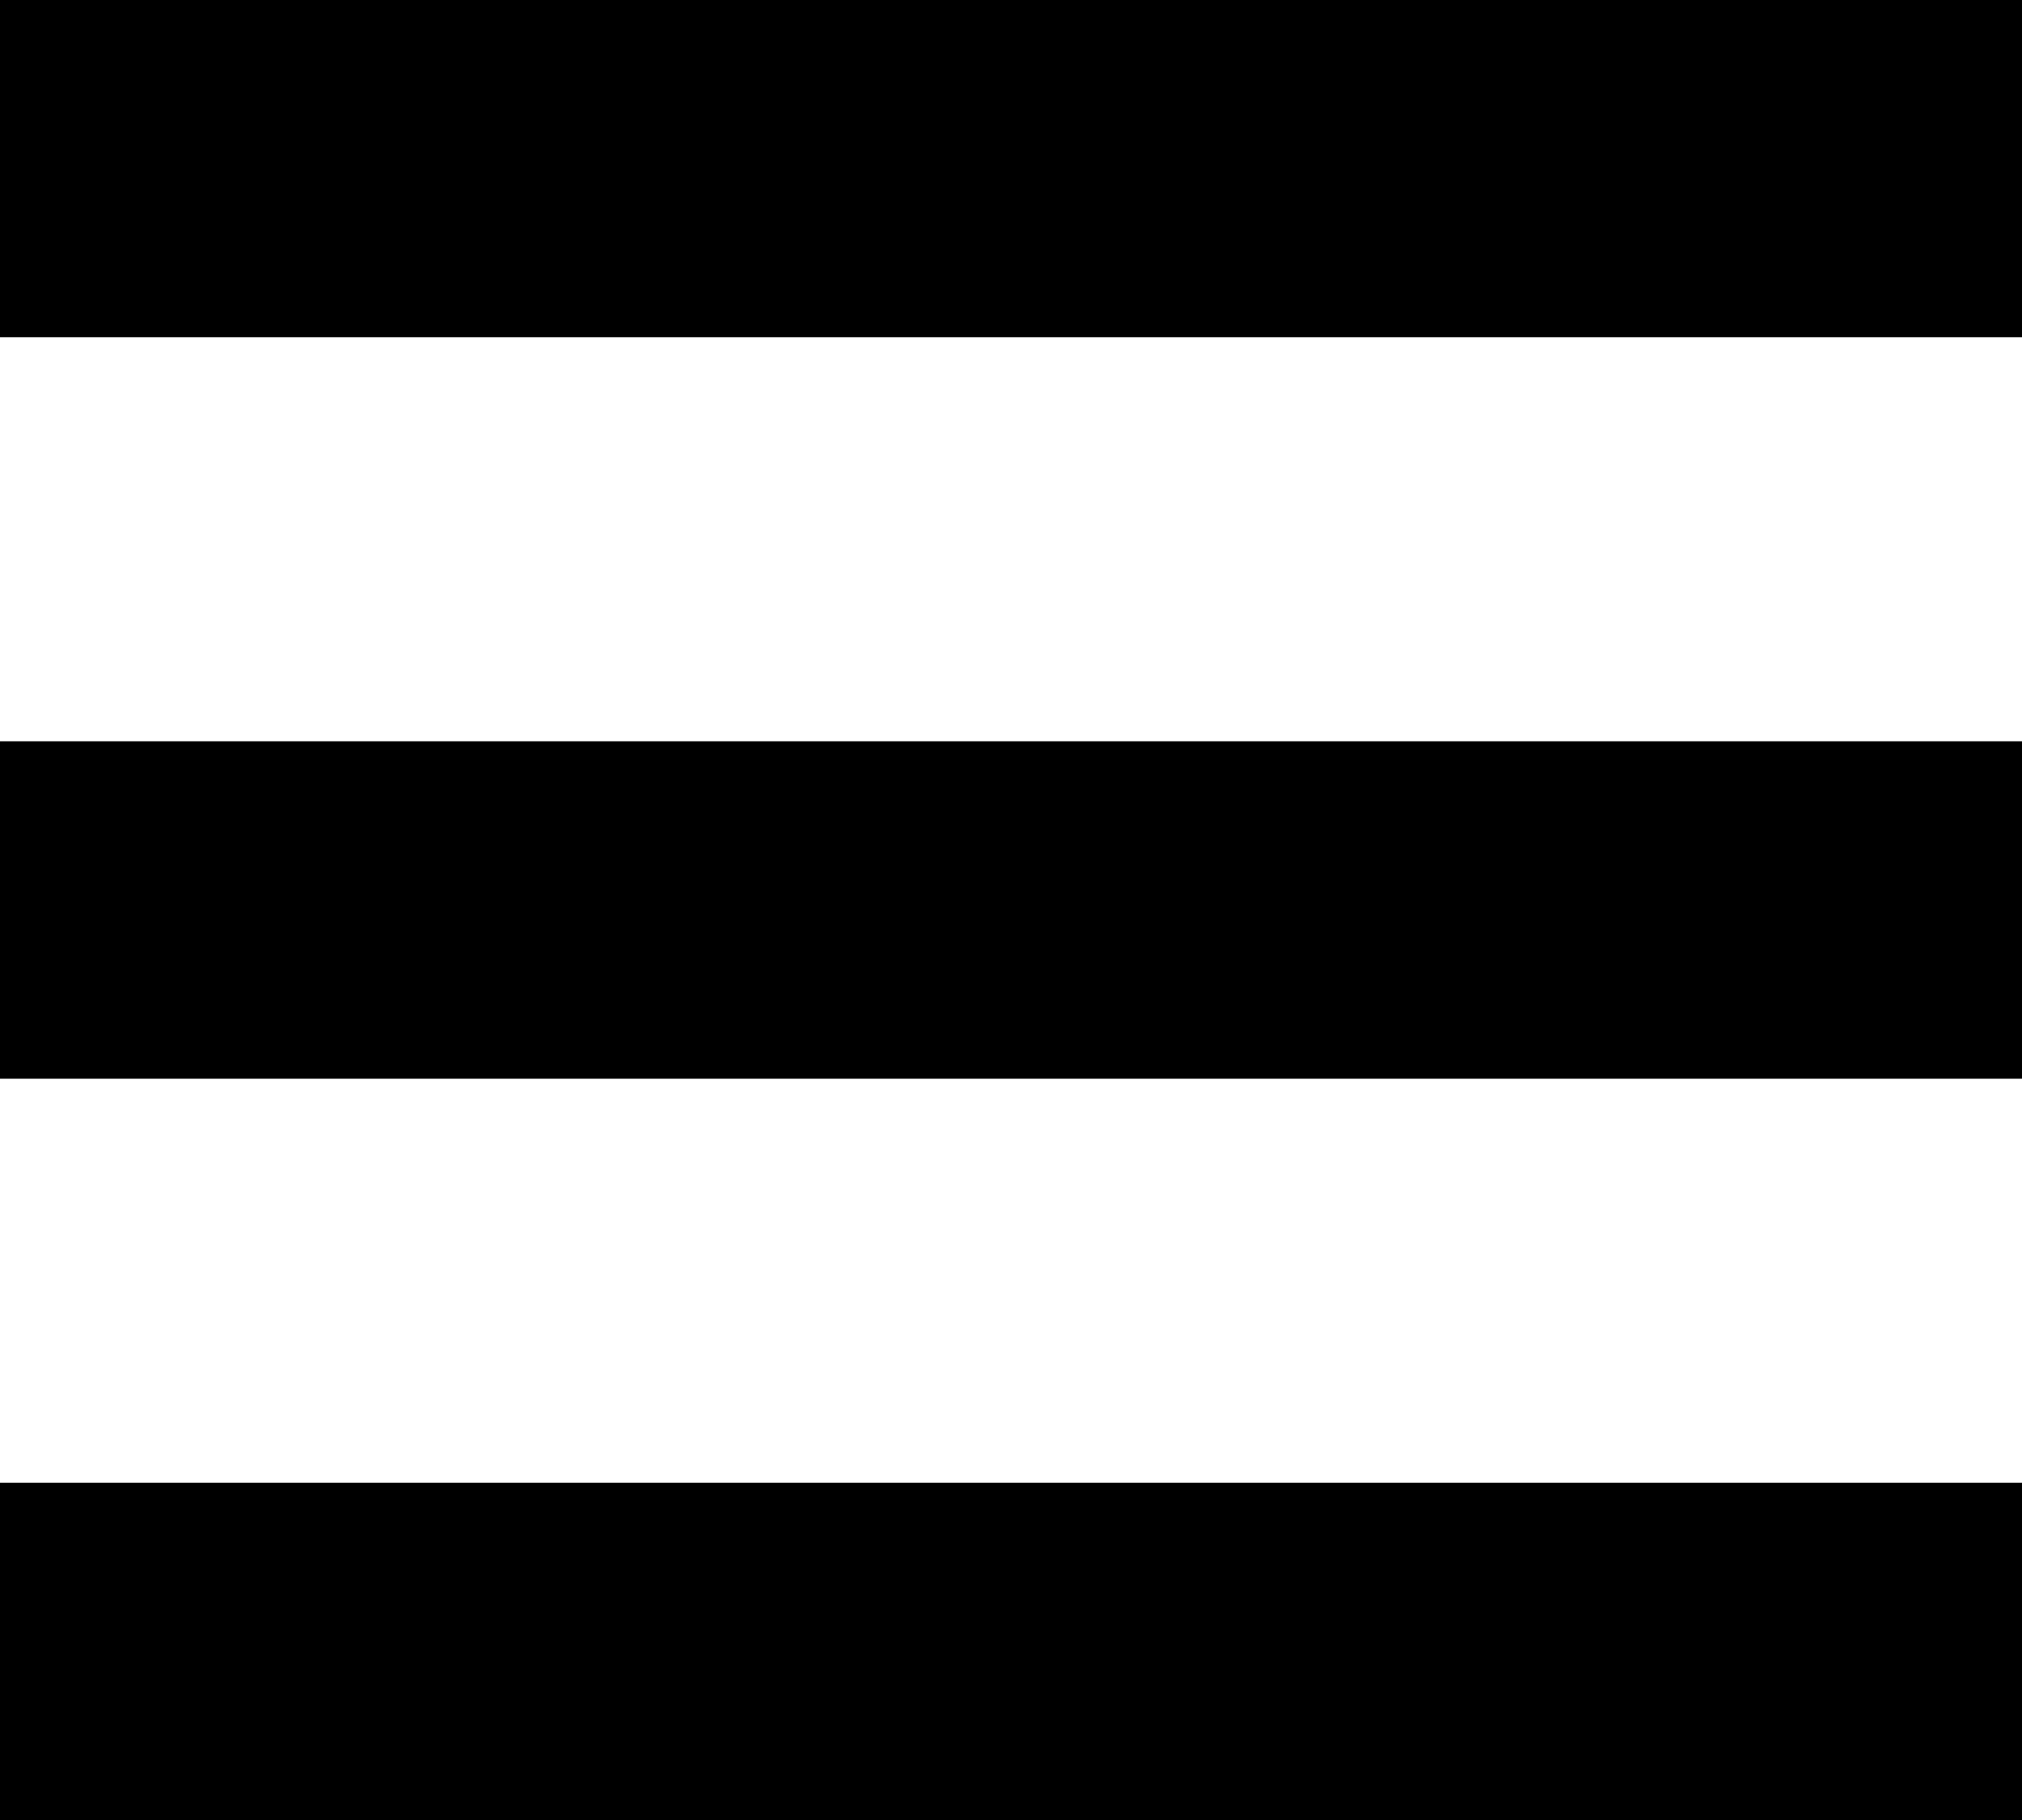 <svg id="HAMBERDER" xmlns="http://www.w3.org/2000/svg" viewBox="0 0 30 27">
    <g id="Rectangle_1" data-name="Rectangle 1" fill="#000" stroke="#000" stroke-width="1">
      <rect width="30" height="5" stroke="none"/>
      <rect x="0.5" y="0.5" width="29" height="4" fill="none"/>
    </g>
    <g id="Rectangle_2" data-name="Rectangle 2" transform="translate(0 11)" fill="#000" stroke="#000" stroke-width="1">
      <rect width="30" height="5" stroke="none"/>
      <rect x="0.5" y="0.5" width="29" height="4" fill="none"/>
    </g>
    <g id="Rectangle_3" data-name="Rectangle 3" transform="translate(0 22)" fill="#000" stroke="#000" stroke-width="1">
      <rect width="30" height="5" stroke="none"/>
      <rect x="0.5" y="0.5" width="29" height="4" fill="none"/>
    </g>
  </svg>
  